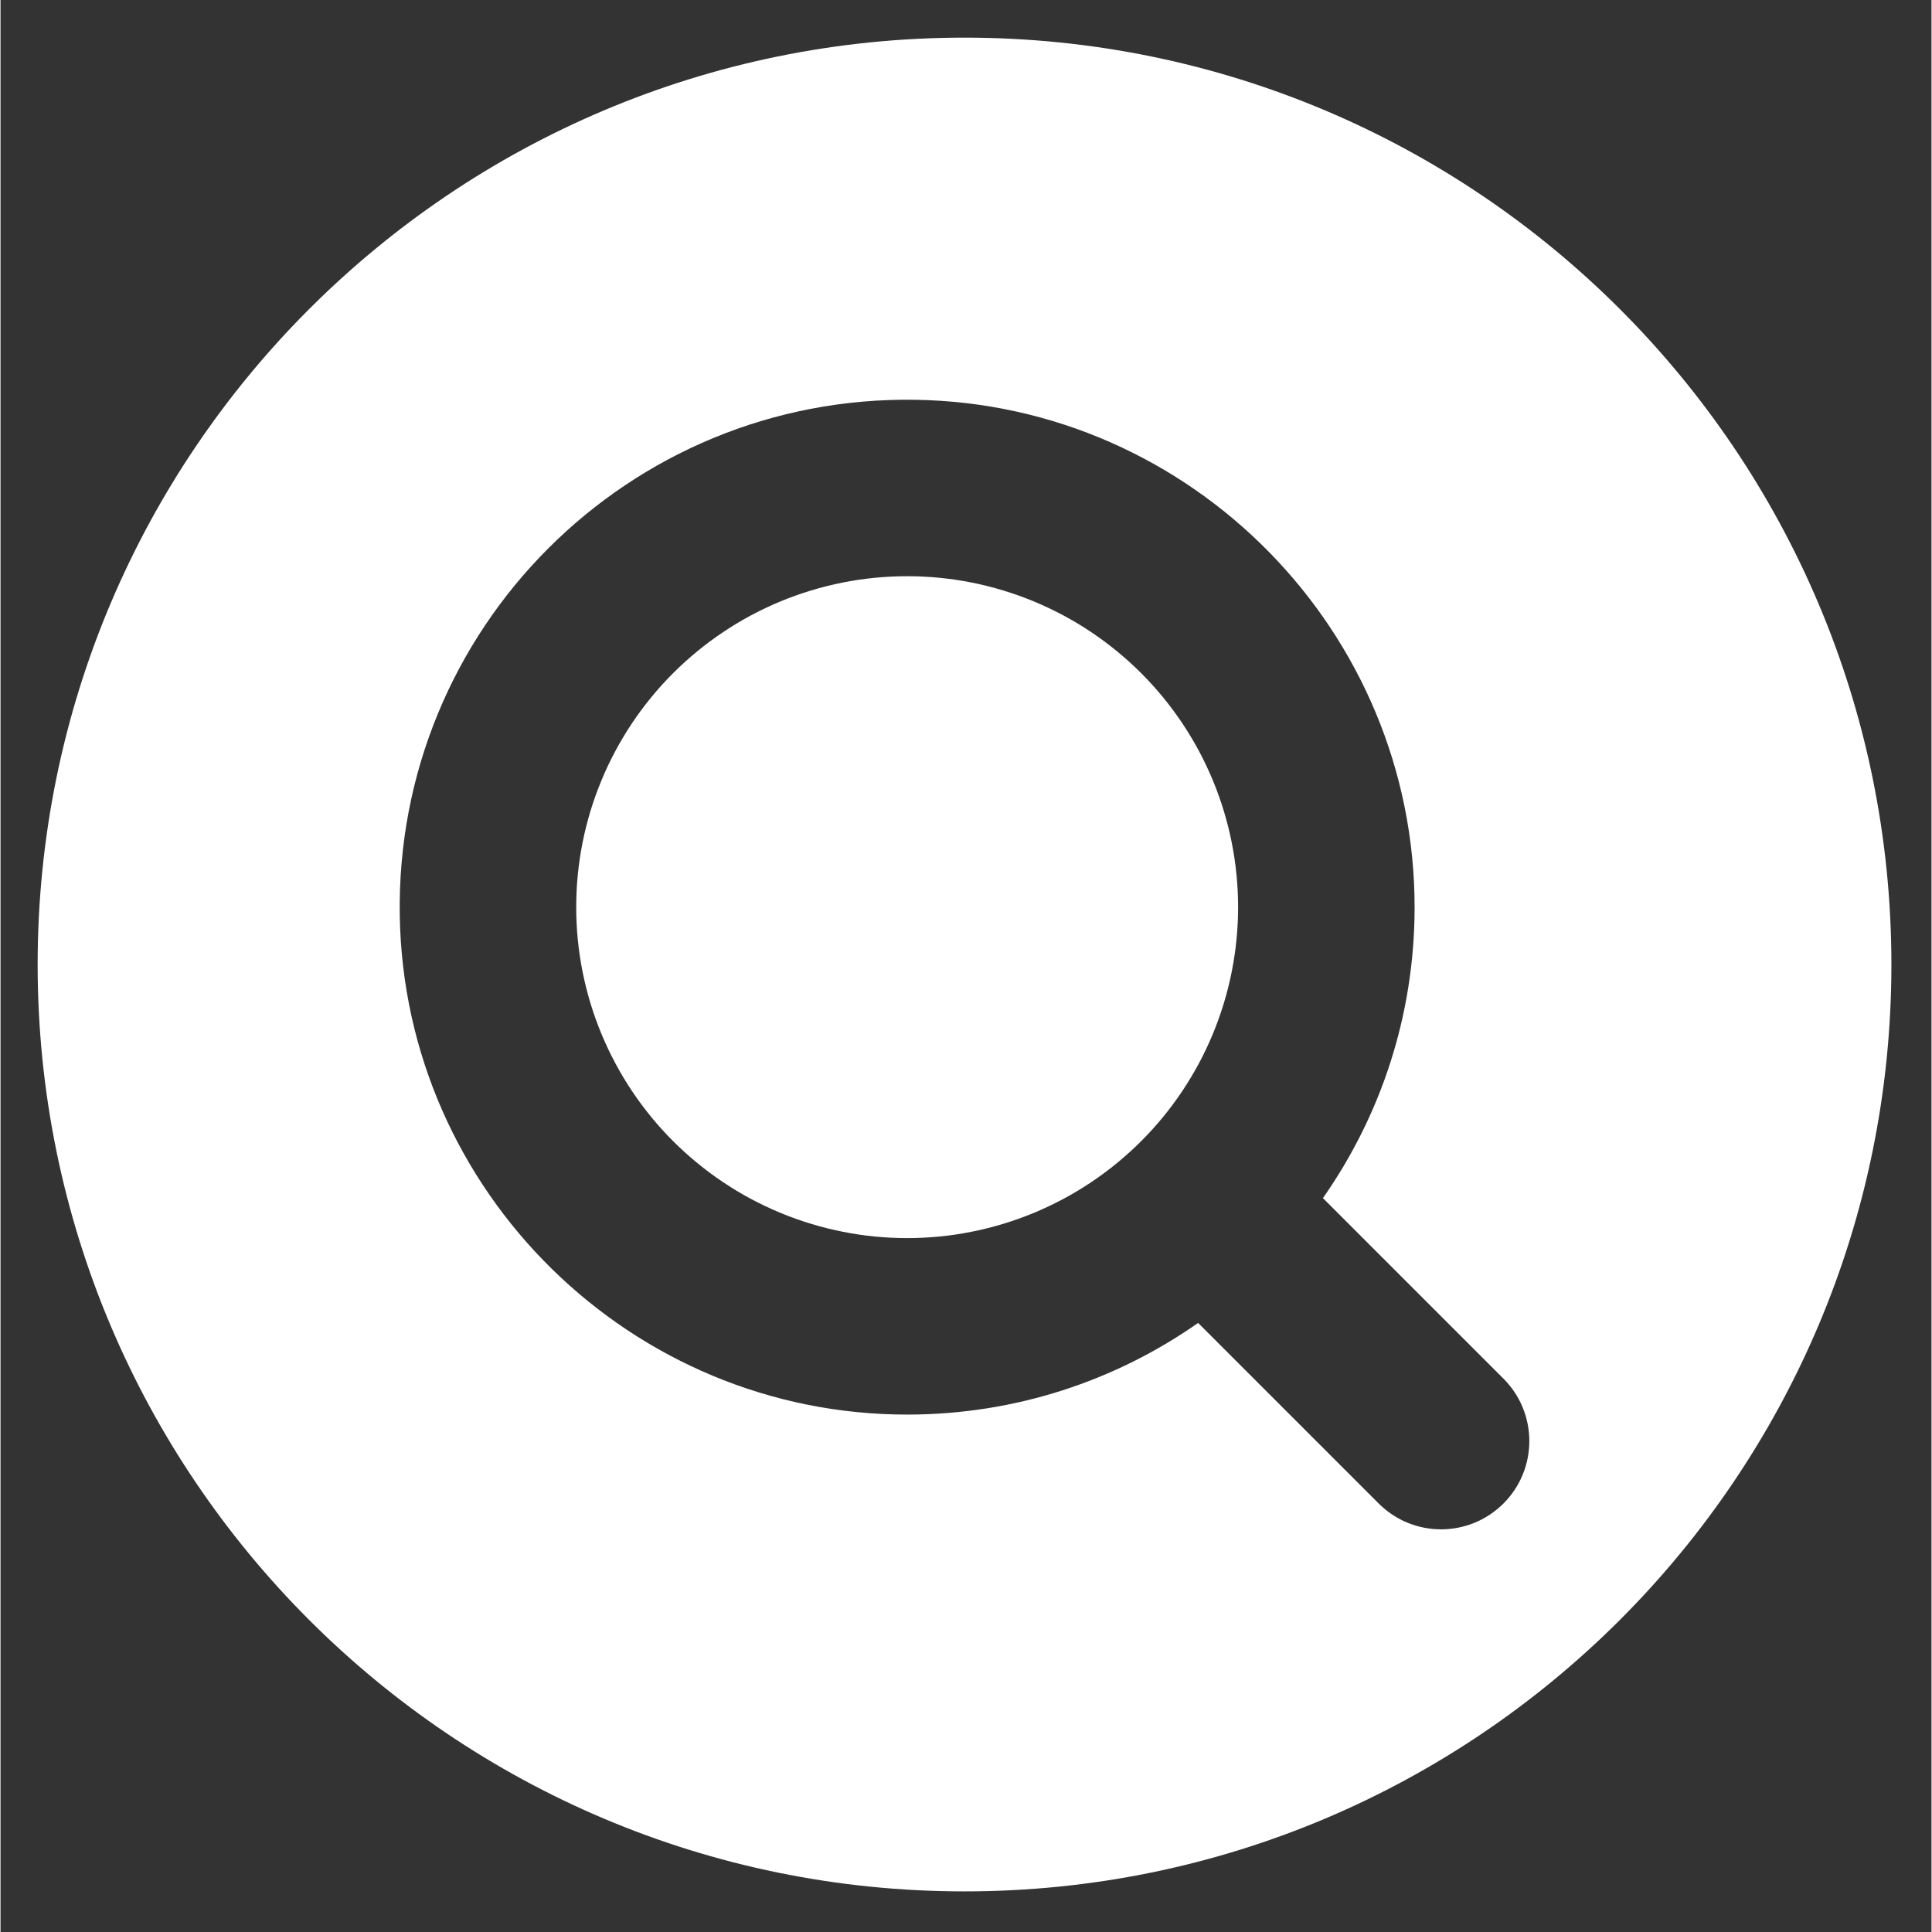 <svg xmlns="http://www.w3.org/2000/svg" xmlns:xlink="http://www.w3.org/1999/xlink" width="300" zoomAndPan="magnify" viewBox="0 0 224.88 225" height="300" preserveAspectRatio="xMidYMid meet" version="1.0"><rect x="0" y="0" width="224.88" height="225" fill="#333333" stroke="none"/><defs><clipPath id="cfd826be7c"><path d="M 4.324 4.383 L 220.211 4.383 L 220.211 220.27 L 4.324 220.27 Z M 4.324 4.383 " clip-rule="nonzero"/></clipPath></defs><path fill="#ffffff" d="M 144.129 105.645 C 144.129 106.91 144.066 108.168 143.941 109.426 C 143.82 110.68 143.633 111.926 143.387 113.164 C 143.141 114.402 142.836 115.625 142.469 116.836 C 142.102 118.043 141.676 119.23 141.195 120.395 C 140.711 121.562 140.172 122.703 139.578 123.816 C 138.98 124.93 138.332 126.008 137.633 127.059 C 136.93 128.109 136.18 129.121 135.379 130.098 C 134.578 131.074 133.73 132.008 132.84 132.898 C 131.945 133.793 131.012 134.637 130.035 135.438 C 129.062 136.238 128.047 136.992 127 137.691 C 125.949 138.395 124.867 139.043 123.754 139.637 C 122.641 140.23 121.5 140.77 120.336 141.254 C 119.168 141.738 117.98 142.16 116.773 142.527 C 115.566 142.895 114.344 143.199 113.105 143.445 C 111.867 143.695 110.621 143.879 109.363 144.004 C 108.109 144.125 106.848 144.188 105.586 144.188 C 104.324 144.188 103.066 144.125 101.809 144.004 C 100.551 143.879 99.305 143.695 98.066 143.445 C 96.828 143.199 95.605 142.895 94.398 142.527 C 93.191 142.16 92.004 141.738 90.836 141.254 C 89.672 140.77 88.531 140.23 87.418 139.637 C 86.305 139.043 85.223 138.395 84.176 137.691 C 83.125 136.992 82.113 136.238 81.137 135.438 C 80.16 134.637 79.227 133.793 78.332 132.898 C 77.441 132.008 76.594 131.074 75.793 130.098 C 74.992 129.121 74.242 128.109 73.539 127.059 C 72.84 126.008 72.191 124.93 71.598 123.816 C 71 122.703 70.461 121.562 69.98 120.395 C 69.496 119.23 69.07 118.043 68.703 116.836 C 68.34 115.625 68.031 114.402 67.785 113.164 C 67.539 111.926 67.355 110.68 67.23 109.426 C 67.105 108.168 67.047 106.91 67.047 105.645 C 67.047 104.383 67.105 103.125 67.23 101.867 C 67.355 100.613 67.539 99.367 67.785 98.129 C 68.031 96.891 68.34 95.668 68.703 94.457 C 69.07 93.25 69.496 92.062 69.98 90.898 C 70.461 89.73 71 88.59 71.598 87.477 C 72.191 86.363 72.84 85.285 73.539 84.234 C 74.242 83.184 74.992 82.172 75.793 81.195 C 76.594 80.219 77.441 79.285 78.332 78.395 C 79.227 77.5 80.16 76.656 81.137 75.855 C 82.113 75.055 83.125 74.301 84.176 73.602 C 85.223 72.898 86.305 72.25 87.418 71.656 C 88.531 71.062 89.672 70.523 90.836 70.039 C 92.004 69.555 93.191 69.133 94.398 68.766 C 95.605 68.398 96.828 68.094 98.066 67.844 C 99.305 67.598 100.551 67.414 101.809 67.289 C 103.066 67.168 104.324 67.105 105.586 67.105 C 106.848 67.105 108.109 67.168 109.363 67.289 C 110.621 67.414 111.867 67.598 113.105 67.844 C 114.344 68.094 115.566 68.398 116.773 68.766 C 117.98 69.133 119.168 69.555 120.336 70.039 C 121.5 70.523 122.641 71.062 123.754 71.656 C 124.867 72.25 125.949 72.898 127 73.602 C 128.047 74.301 129.062 75.055 130.035 75.855 C 131.012 76.656 131.945 77.5 132.84 78.395 C 133.73 79.285 134.578 80.219 135.379 81.195 C 136.18 82.172 136.93 83.184 137.633 84.234 C 138.332 85.285 138.98 86.363 139.578 87.477 C 140.172 88.59 140.711 89.73 141.195 90.898 C 141.676 92.062 142.102 93.25 142.469 94.457 C 142.836 95.668 143.141 96.891 143.387 98.129 C 143.633 99.367 143.82 100.613 143.941 101.867 C 144.066 103.125 144.129 104.383 144.129 105.645 Z M 144.129 105.645 " fill-opacity="1" fill-rule="nonzero"/><g clip-path="url(#cfd826be7c)"><path fill="#ffffff" d="M 112.266 4.383 C 52.652 4.383 4.324 52.711 4.324 112.328 C 4.324 171.941 52.652 220.27 112.266 220.27 C 171.883 220.27 220.211 171.941 220.211 112.328 C 220.211 52.711 171.883 4.383 112.266 4.383 Z M 175.035 175.094 C 171.02 179.109 164.512 179.109 160.5 175.094 L 139.473 154.066 C 129.898 160.777 118.25 164.723 105.676 164.742 C 73.48 164.793 47.016 138.816 46.496 106.625 C 45.957 73.211 73.152 46.016 106.562 46.559 C 138.754 47.078 164.73 73.543 164.684 105.738 C 164.664 118.309 160.715 129.961 154.008 139.531 L 175.035 160.559 C 179.047 164.574 179.047 171.082 175.035 175.094 Z M 175.035 175.094 " fill-opacity="1" fill-rule="nonzero"/></g></svg>